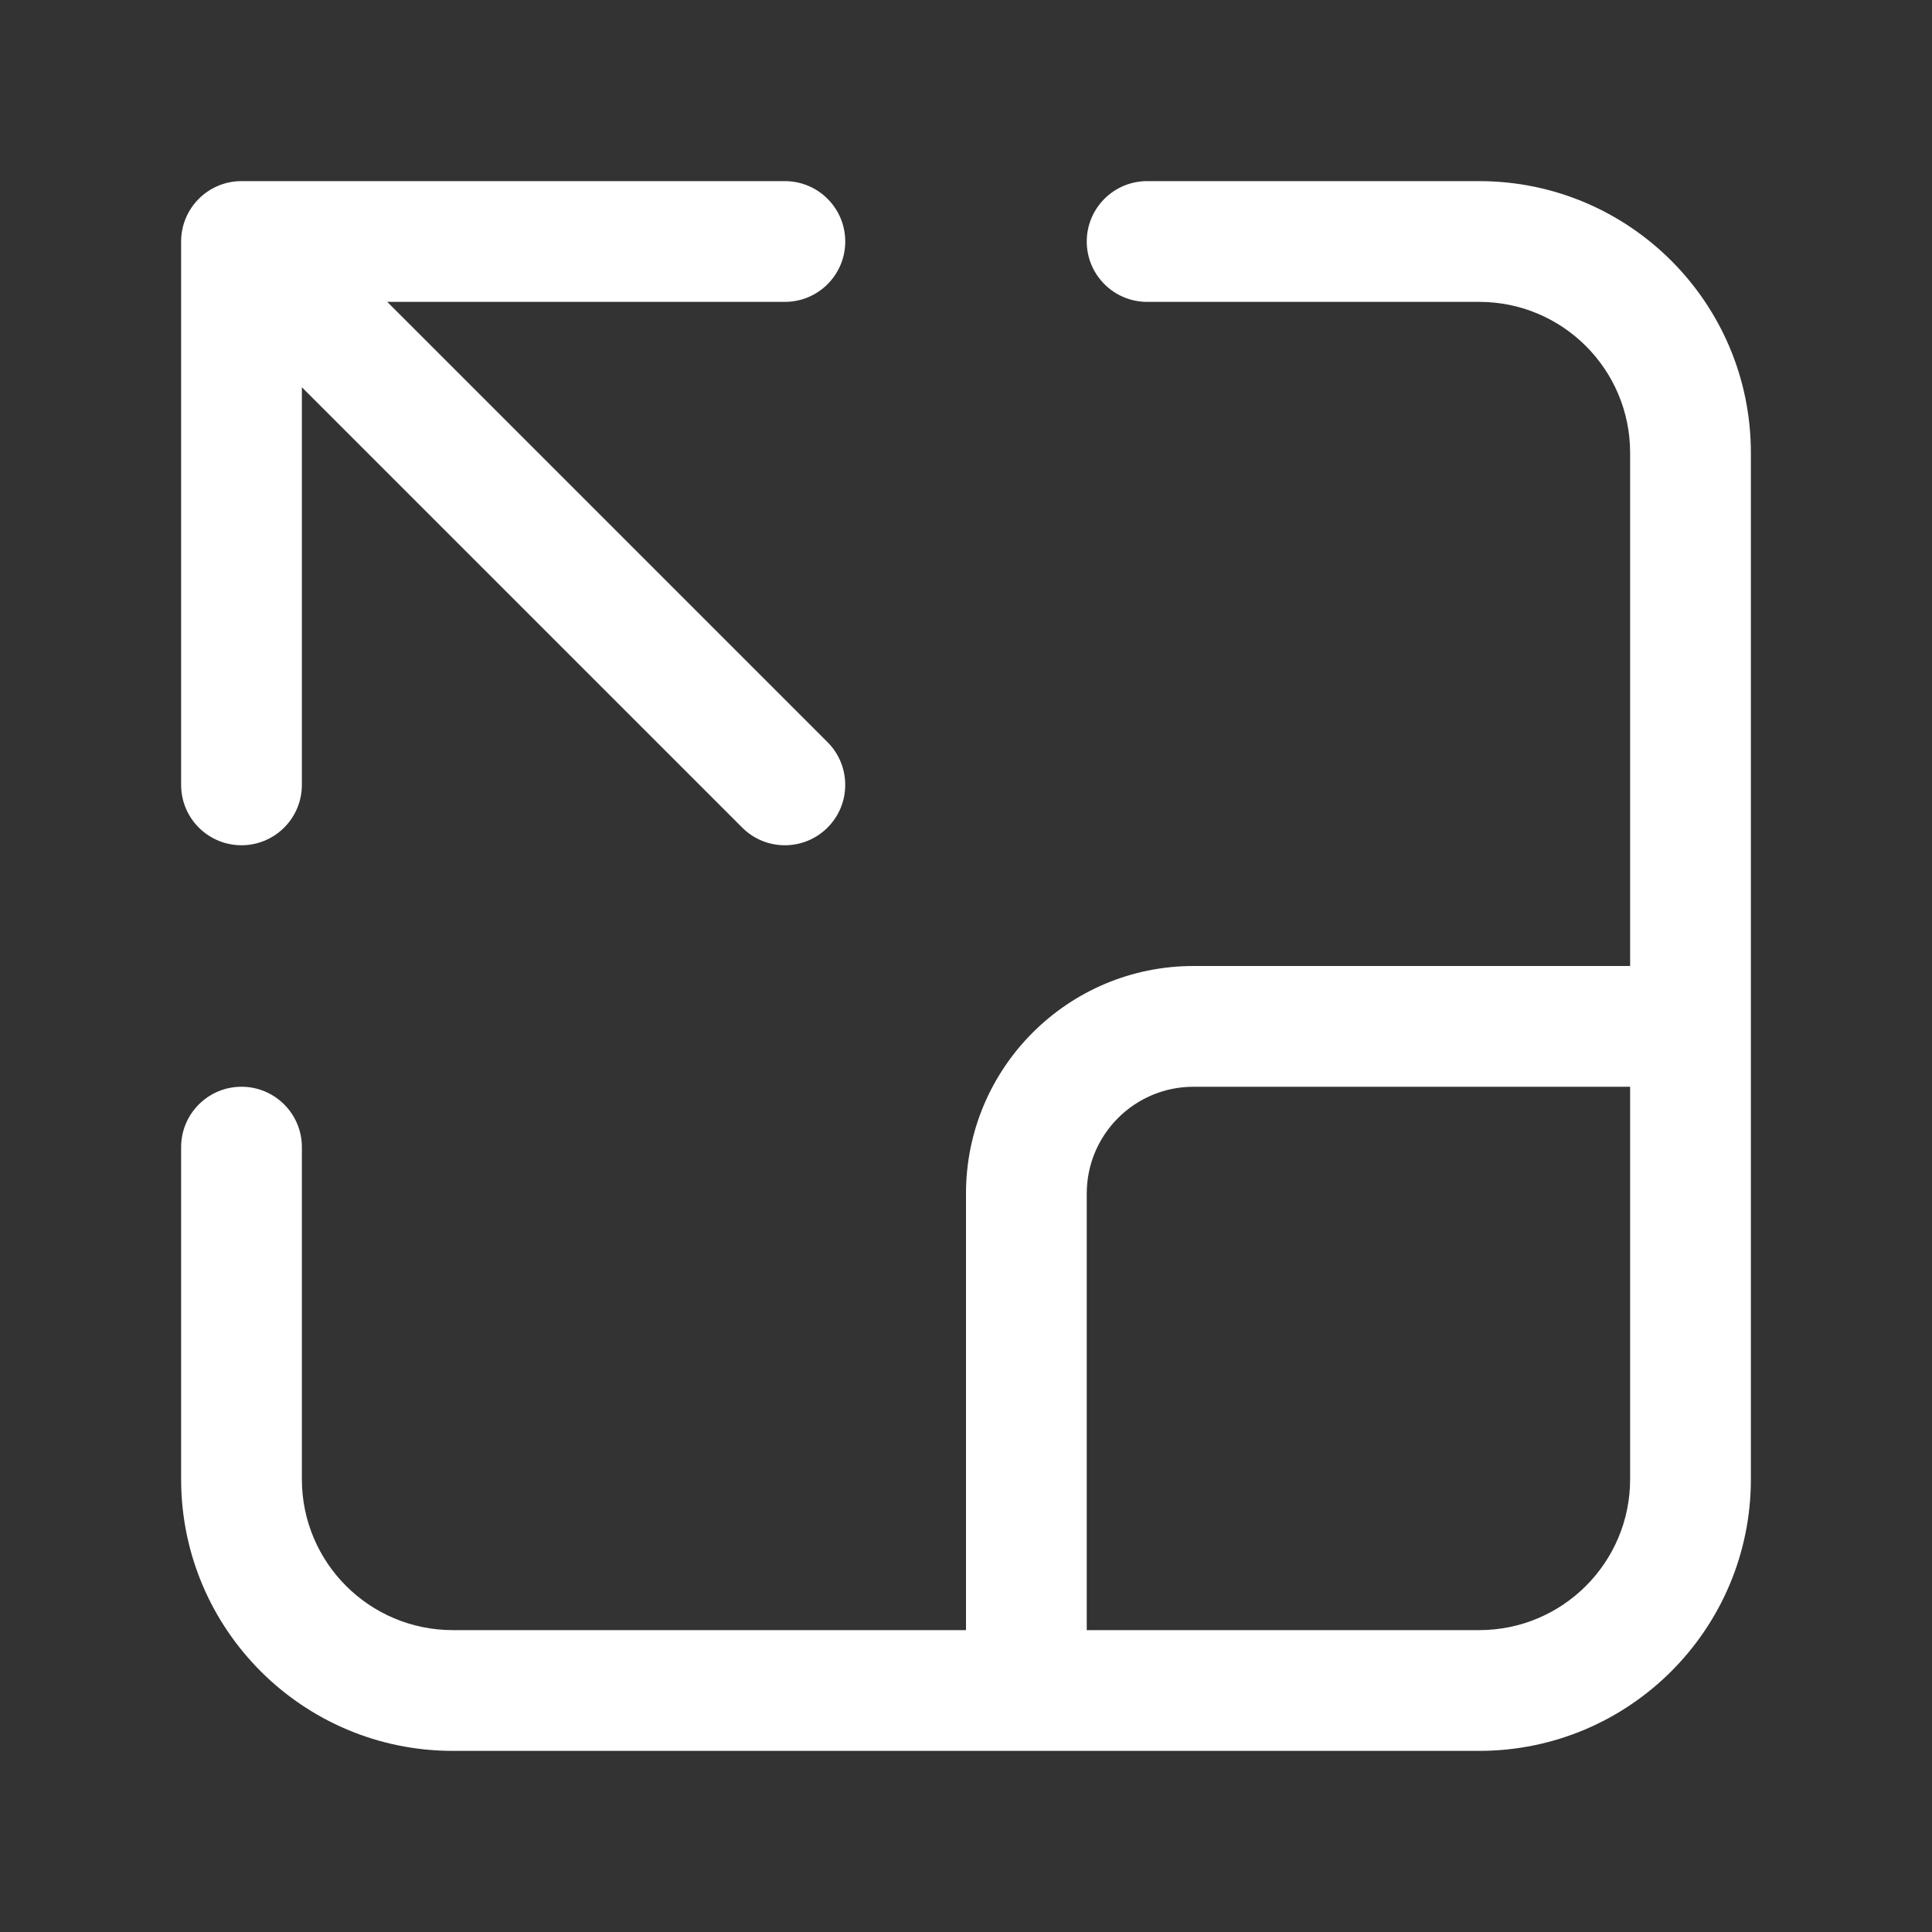 <svg width="32" height="32" viewBox="0 0 32 32" fill="none" xmlns="http://www.w3.org/2000/svg">
<rect x="0" y="0" width="32" height="32" fill="#333333" stroke="none"/>
<path d="M14 4C14 3.448 13.552 3 13 3H4C3.447 3 3 3.448 3 4V13C3 13.552 3.447 14 4 14C4.552 14 5 13.552 5 13V6.414L12.293 13.707C12.683 14.098 13.316 14.098 13.707 13.707C14.097 13.317 14.097 12.683 13.707 12.293L6.414 5H13C13.552 5 14 4.552 14 4ZM27 7.5C27 6.119 25.881 5 24.5 5H19C18.448 5 18 4.552 18 4C18 3.448 18.448 3 19 3H24.5C26.985 3 29 5.015 29 7.5V24.5C29 26.985 26.985 29 24.5 29H7.5C5.015 29 3 26.985 3 24.5V19C3 18.448 3.448 18 4 18C4.552 18 5 18.448 5 19V24.5C5 25.881 6.119 27 7.5 27H16V19.769C16 17.688 17.687 16 19.769 16H27V7.5ZM27 18H19.769C18.792 18 18 18.792 18 19.769V27H24.5C25.881 27 27 25.881 27 24.5V18Z" fill="#ffffff"/>
</svg>
